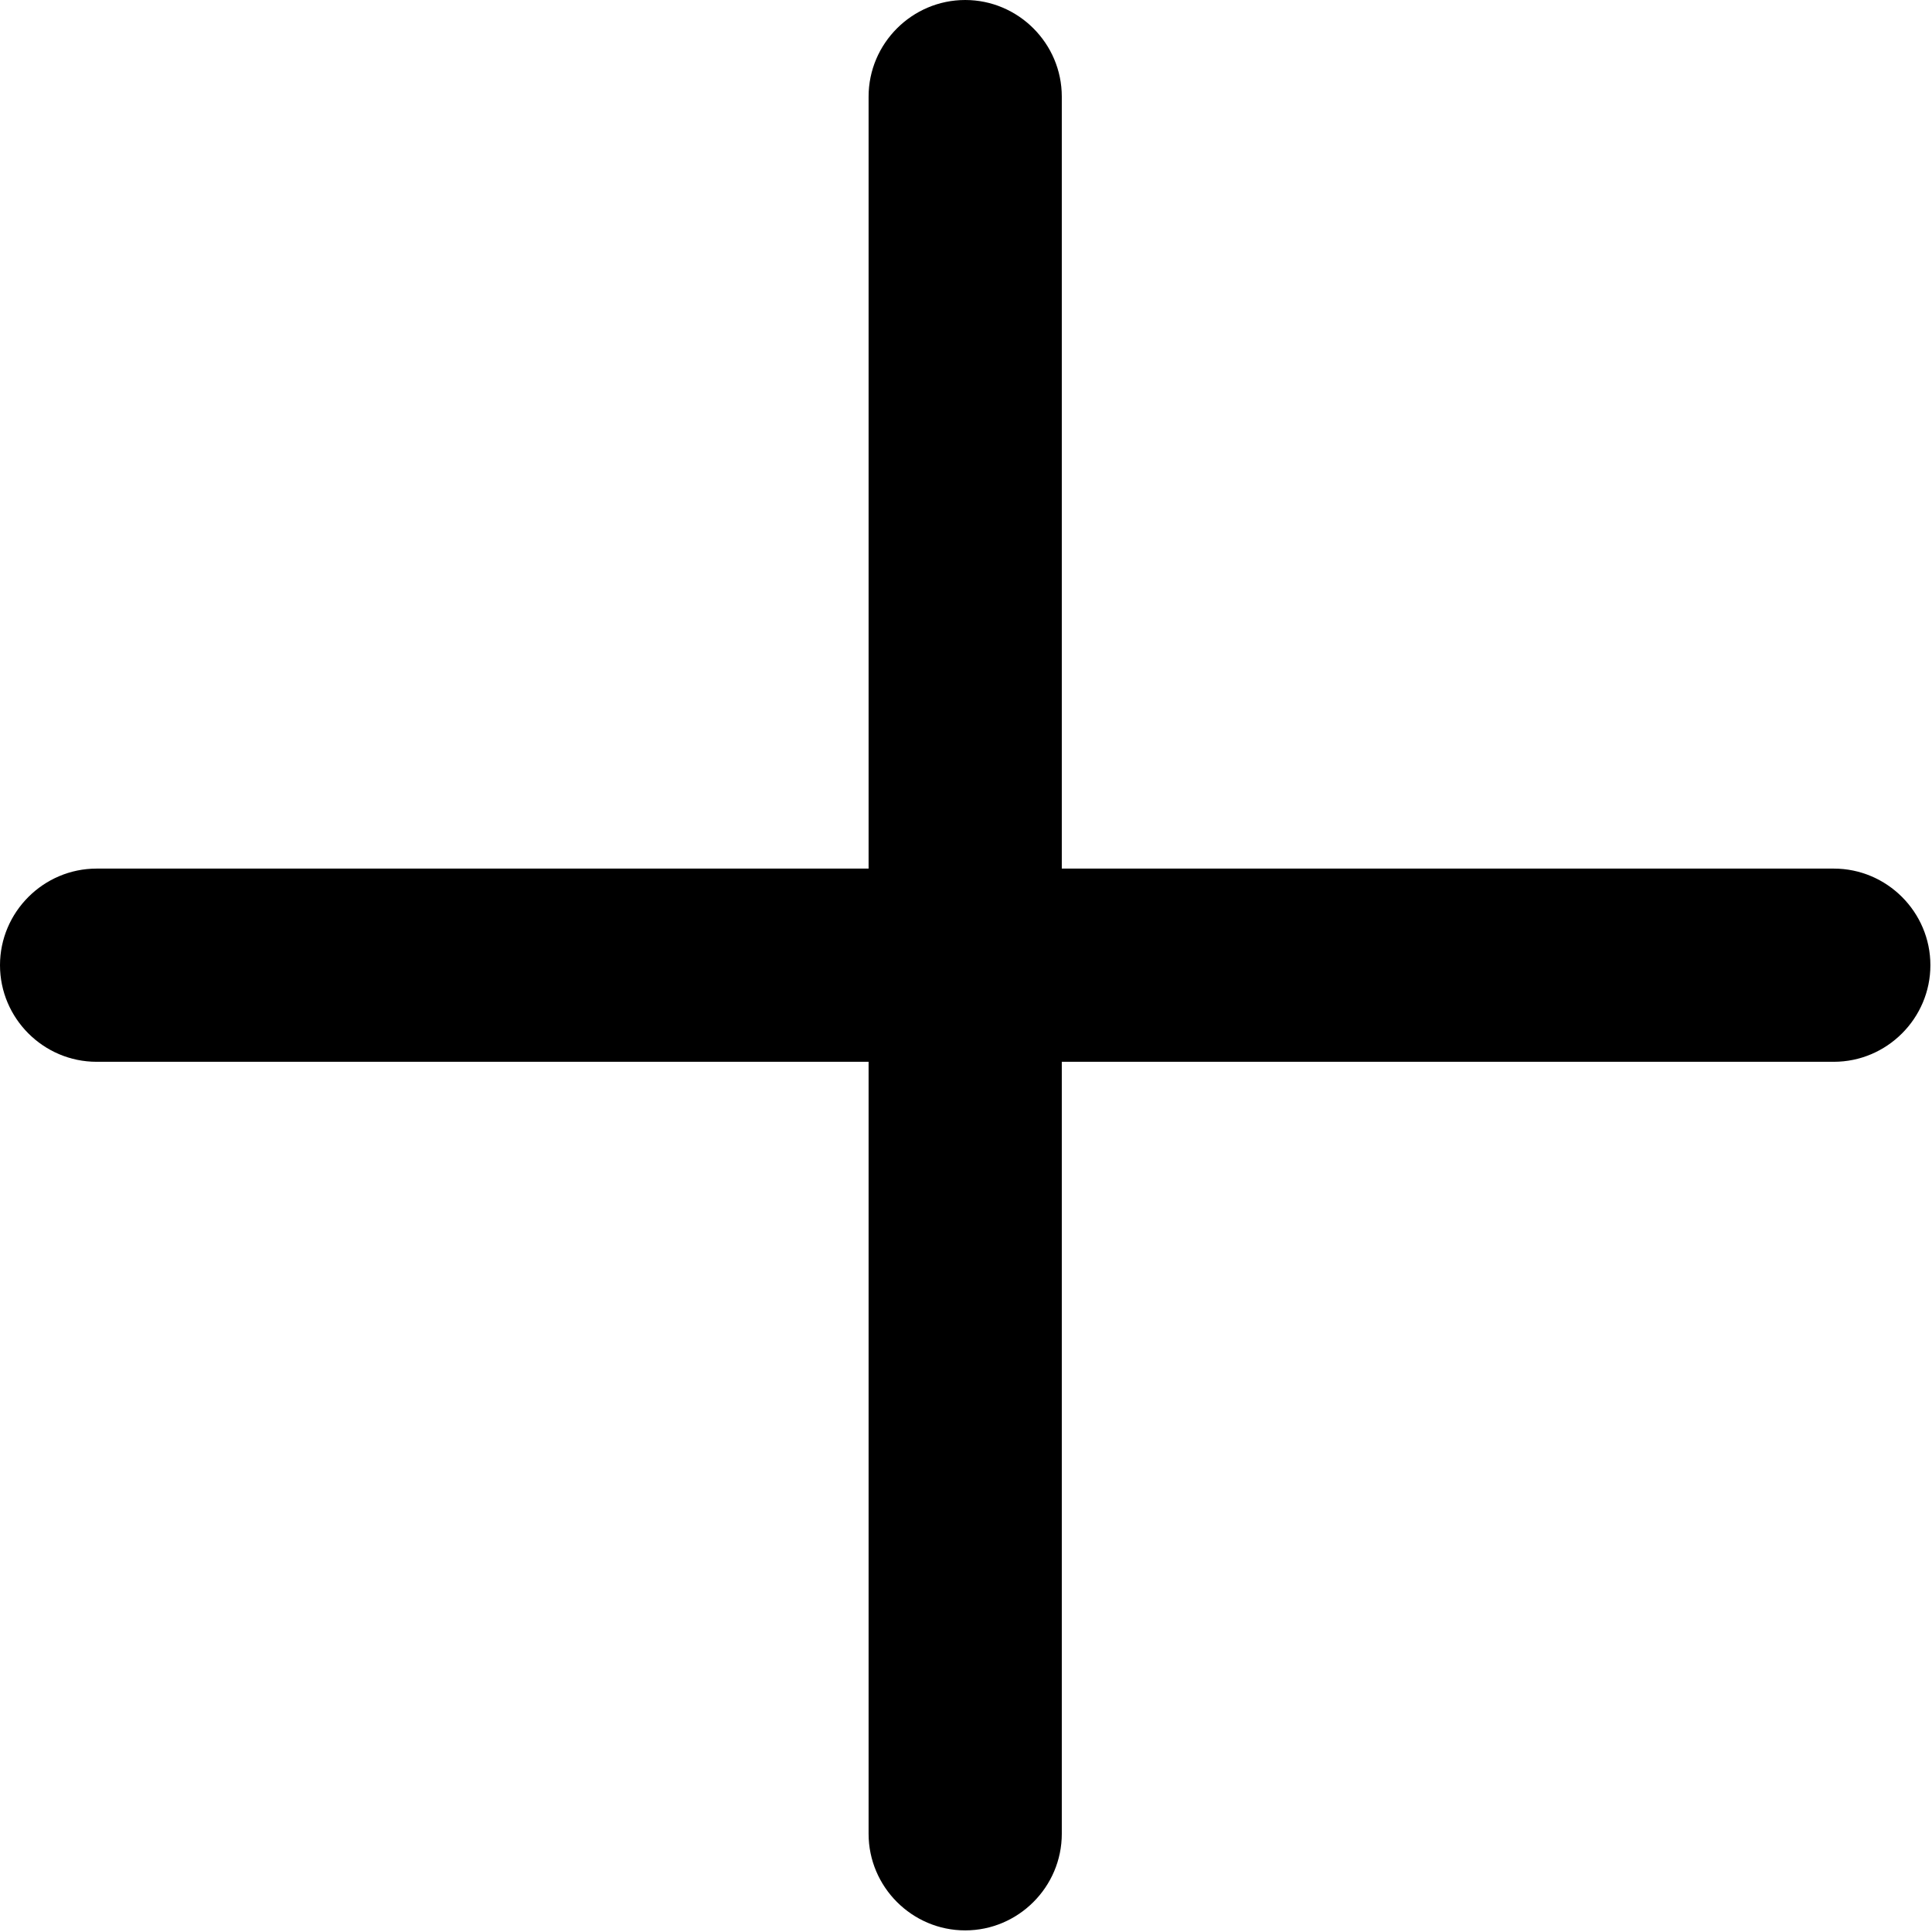 <svg version="1.2" baseProfile="tiny-ps" xmlns="http://www.w3.org/2000/svg" viewBox="0 0 24 24" width="24" height="24">
	<title>Lender page</title>
	<style>
		tspan { white-space:pre }
		.shp0 { fill: #000000 } 
	</style>
	<g id="Lender page">
		<g id="plus (3)">
			<path id="Path" class="shp0" d="M22.78 10.79L13.19 10.79L13.19 1.2C13.19 0.54 12.65 0 11.99 0C11.33 0 10.79 0.54 10.79 1.2L10.79 10.79L1.2 10.79C0.54 10.79 0 11.33 0 11.99C0 12.65 0.54 13.19 1.2 13.19L10.79 13.19L10.79 22.78C10.79 23.44 11.33 23.98 11.99 23.98C12.65 23.98 13.19 23.44 13.19 22.78L13.19 13.19L22.78 13.19C23.44 13.19 23.98 12.65 23.98 11.99C23.98 11.33 23.44 10.79 22.78 10.79Z" />
		</g>
	</g>
</svg>